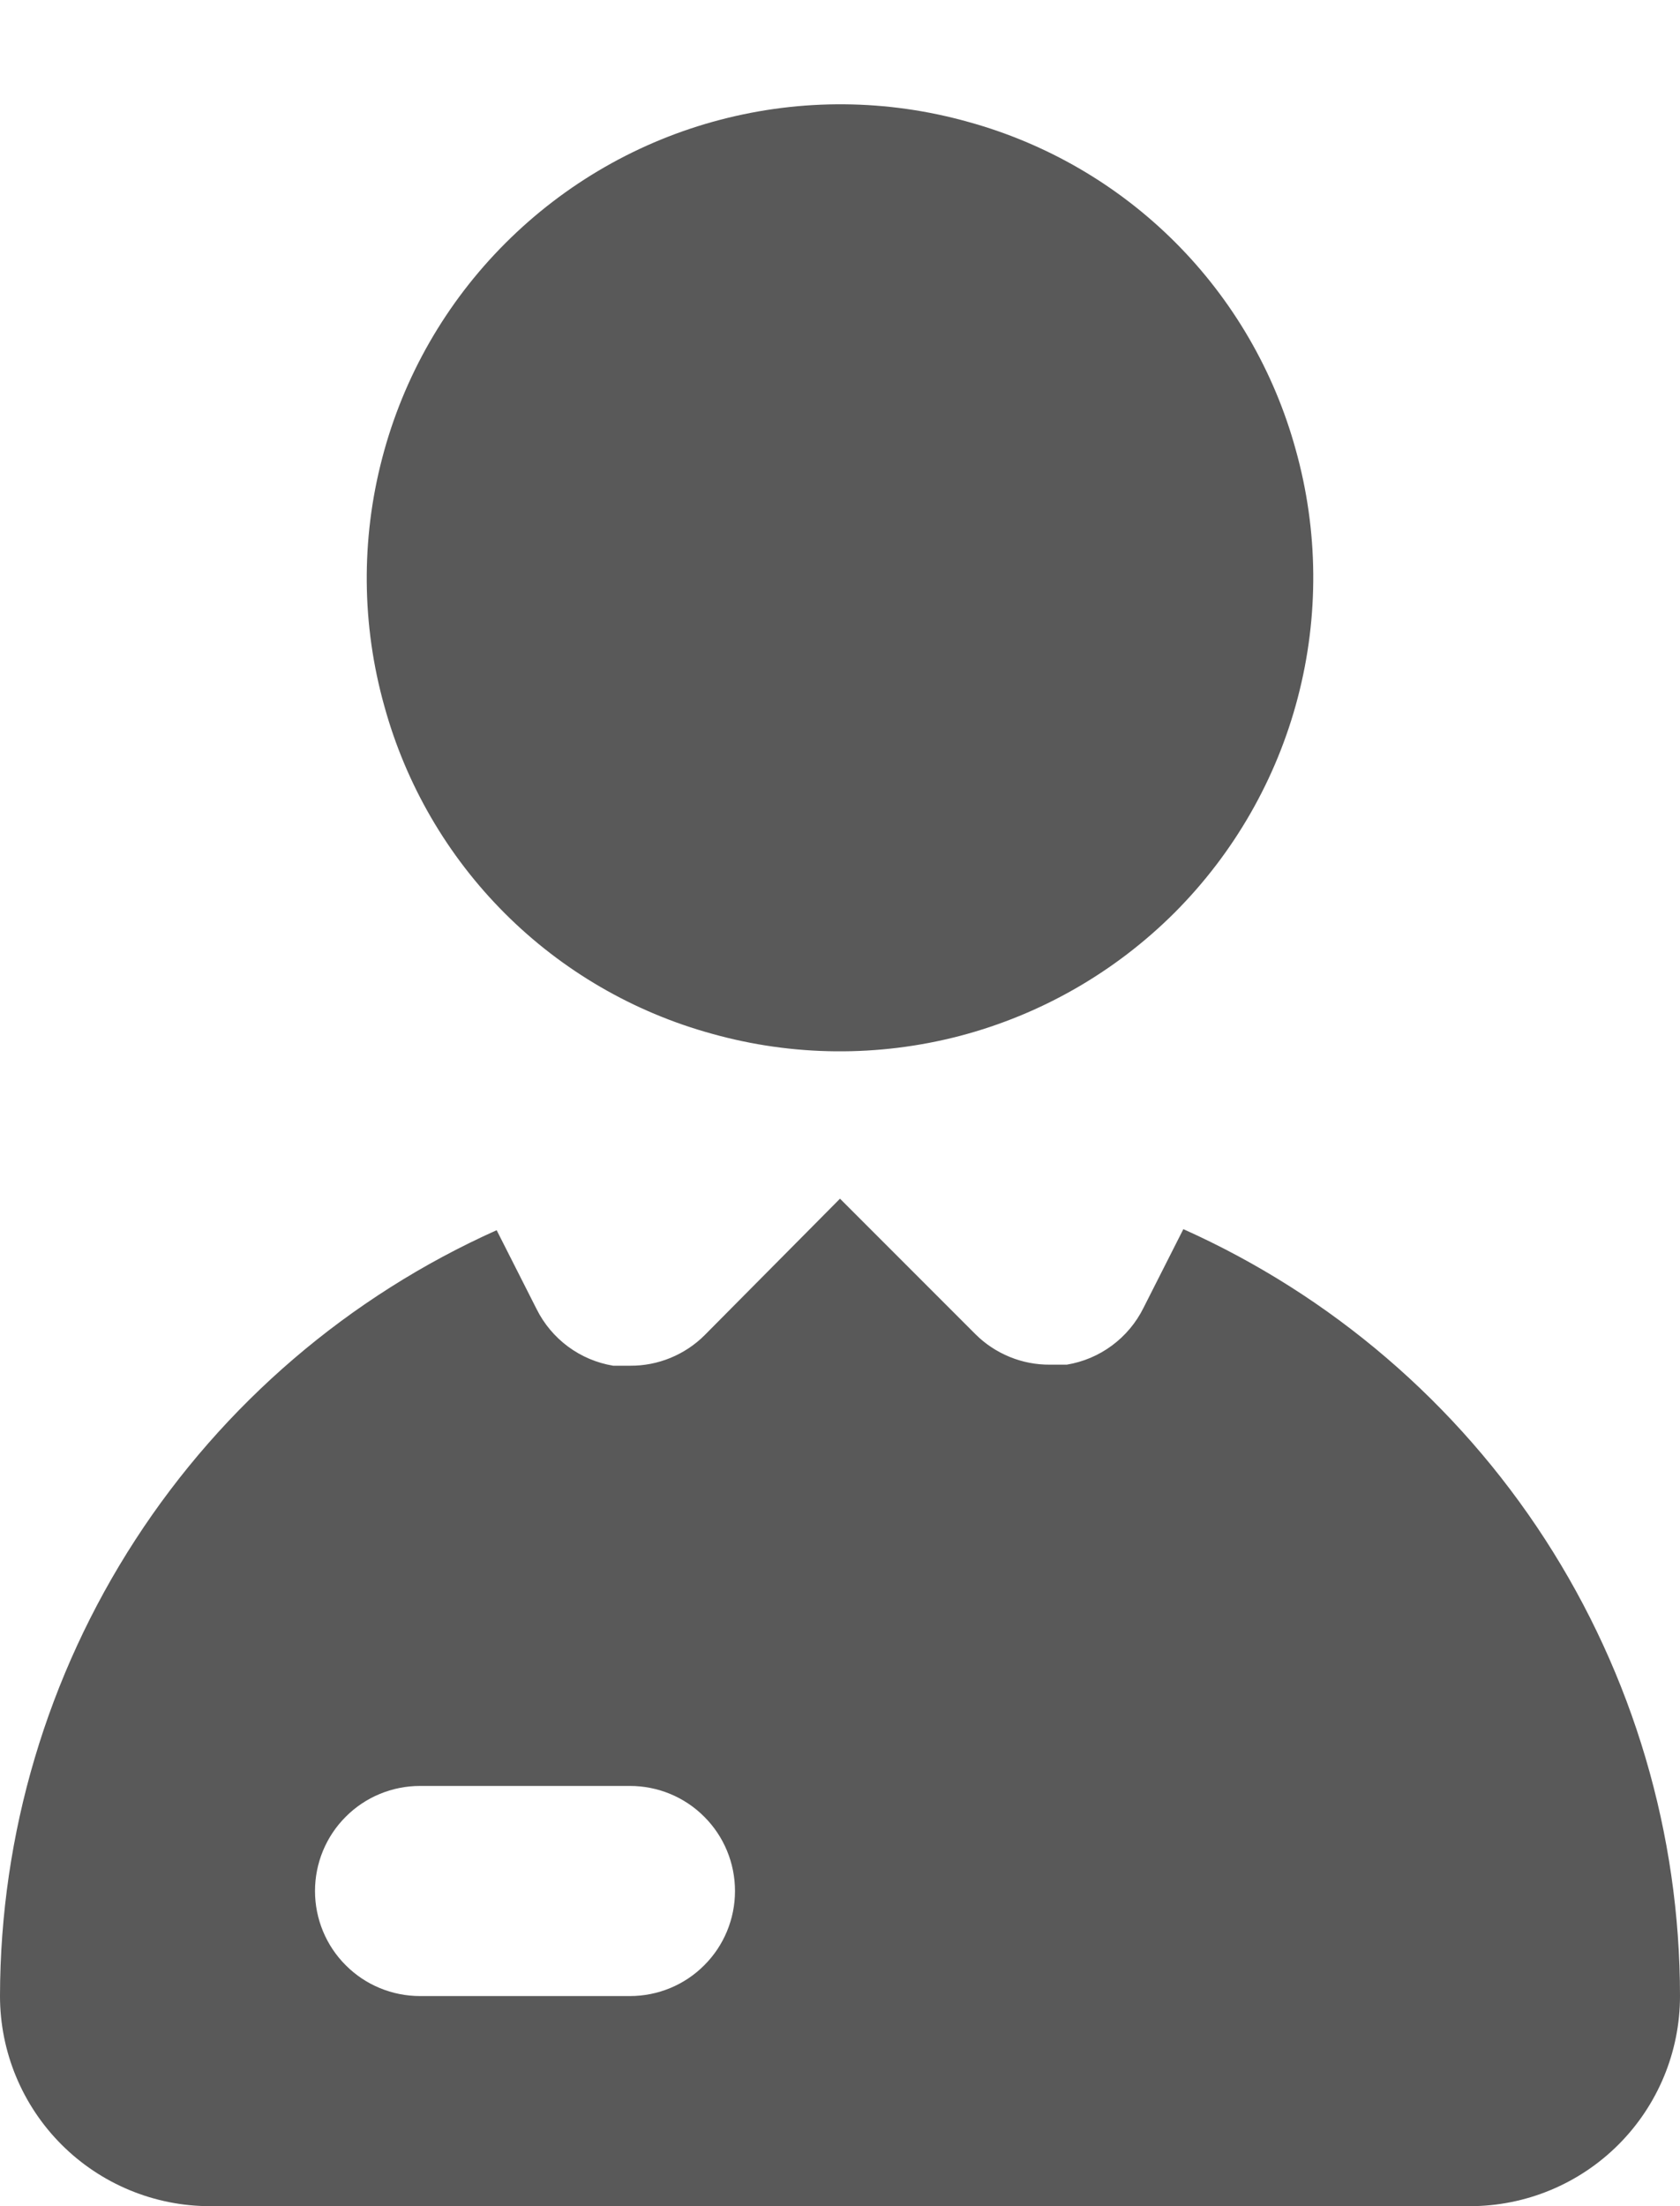 <svg width="16" height="21" viewBox="0 0 16 21" fill="none" xmlns="http://www.w3.org/2000/svg">
<path d="M6.78 9.84C7.551 10.056 8.365 10.063 9.14 9.861C9.914 9.658 10.62 9.253 11.187 8.687C11.752 8.121 12.158 7.414 12.36 6.64C12.563 5.865 12.556 5.051 12.34 4.28C12.135 3.534 11.74 2.854 11.193 2.307C10.646 1.76 9.966 1.365 9.22 1.16C8.449 0.944 7.635 0.937 6.86 1.14C6.086 1.342 5.38 1.748 4.814 2.314C4.247 2.88 3.842 3.586 3.64 4.361C3.437 5.135 3.444 5.949 3.66 6.72C3.865 7.466 4.26 8.146 4.807 8.693C5.354 9.24 6.034 9.635 6.78 9.84ZM11.27 11.7L10.89 12.45C10.82 12.591 10.717 12.714 10.59 12.808C10.463 12.902 10.316 12.964 10.16 12.99H10C9.868 12.991 9.738 12.966 9.616 12.916C9.494 12.866 9.383 12.793 9.29 12.7L8 11.41L6.71 12.71C6.617 12.803 6.506 12.876 6.384 12.926C6.262 12.976 6.132 13.001 6 13H5.84C5.684 12.974 5.537 12.912 5.41 12.818C5.283 12.724 5.18 12.601 5.11 12.46L4.73 11.71C3.323 12.34 2.128 13.364 1.289 14.657C0.45 15.95 0.002 17.458 0 19C0 19.53 0.211 20.039 0.586 20.414C0.961 20.789 1.47 21 2 21H14C14.53 21 15.039 20.789 15.414 20.414C15.789 20.039 16 19.53 16 19C16 17.457 15.553 15.946 14.714 14.651C13.875 13.356 12.679 12.331 11.27 11.7ZM6 19H4C3.735 19 3.48 18.895 3.293 18.707C3.105 18.52 3 18.265 3 18C3 17.735 3.105 17.48 3.293 17.293C3.48 17.105 3.735 17 4 17H6C6.265 17 6.52 17.105 6.707 17.293C6.895 17.48 7 17.735 7 18C7 18.265 6.895 18.52 6.707 18.707C6.52 18.895 6.265 19 6 19Z" fill="black" fill-opacity="0.65"/>
</svg>
